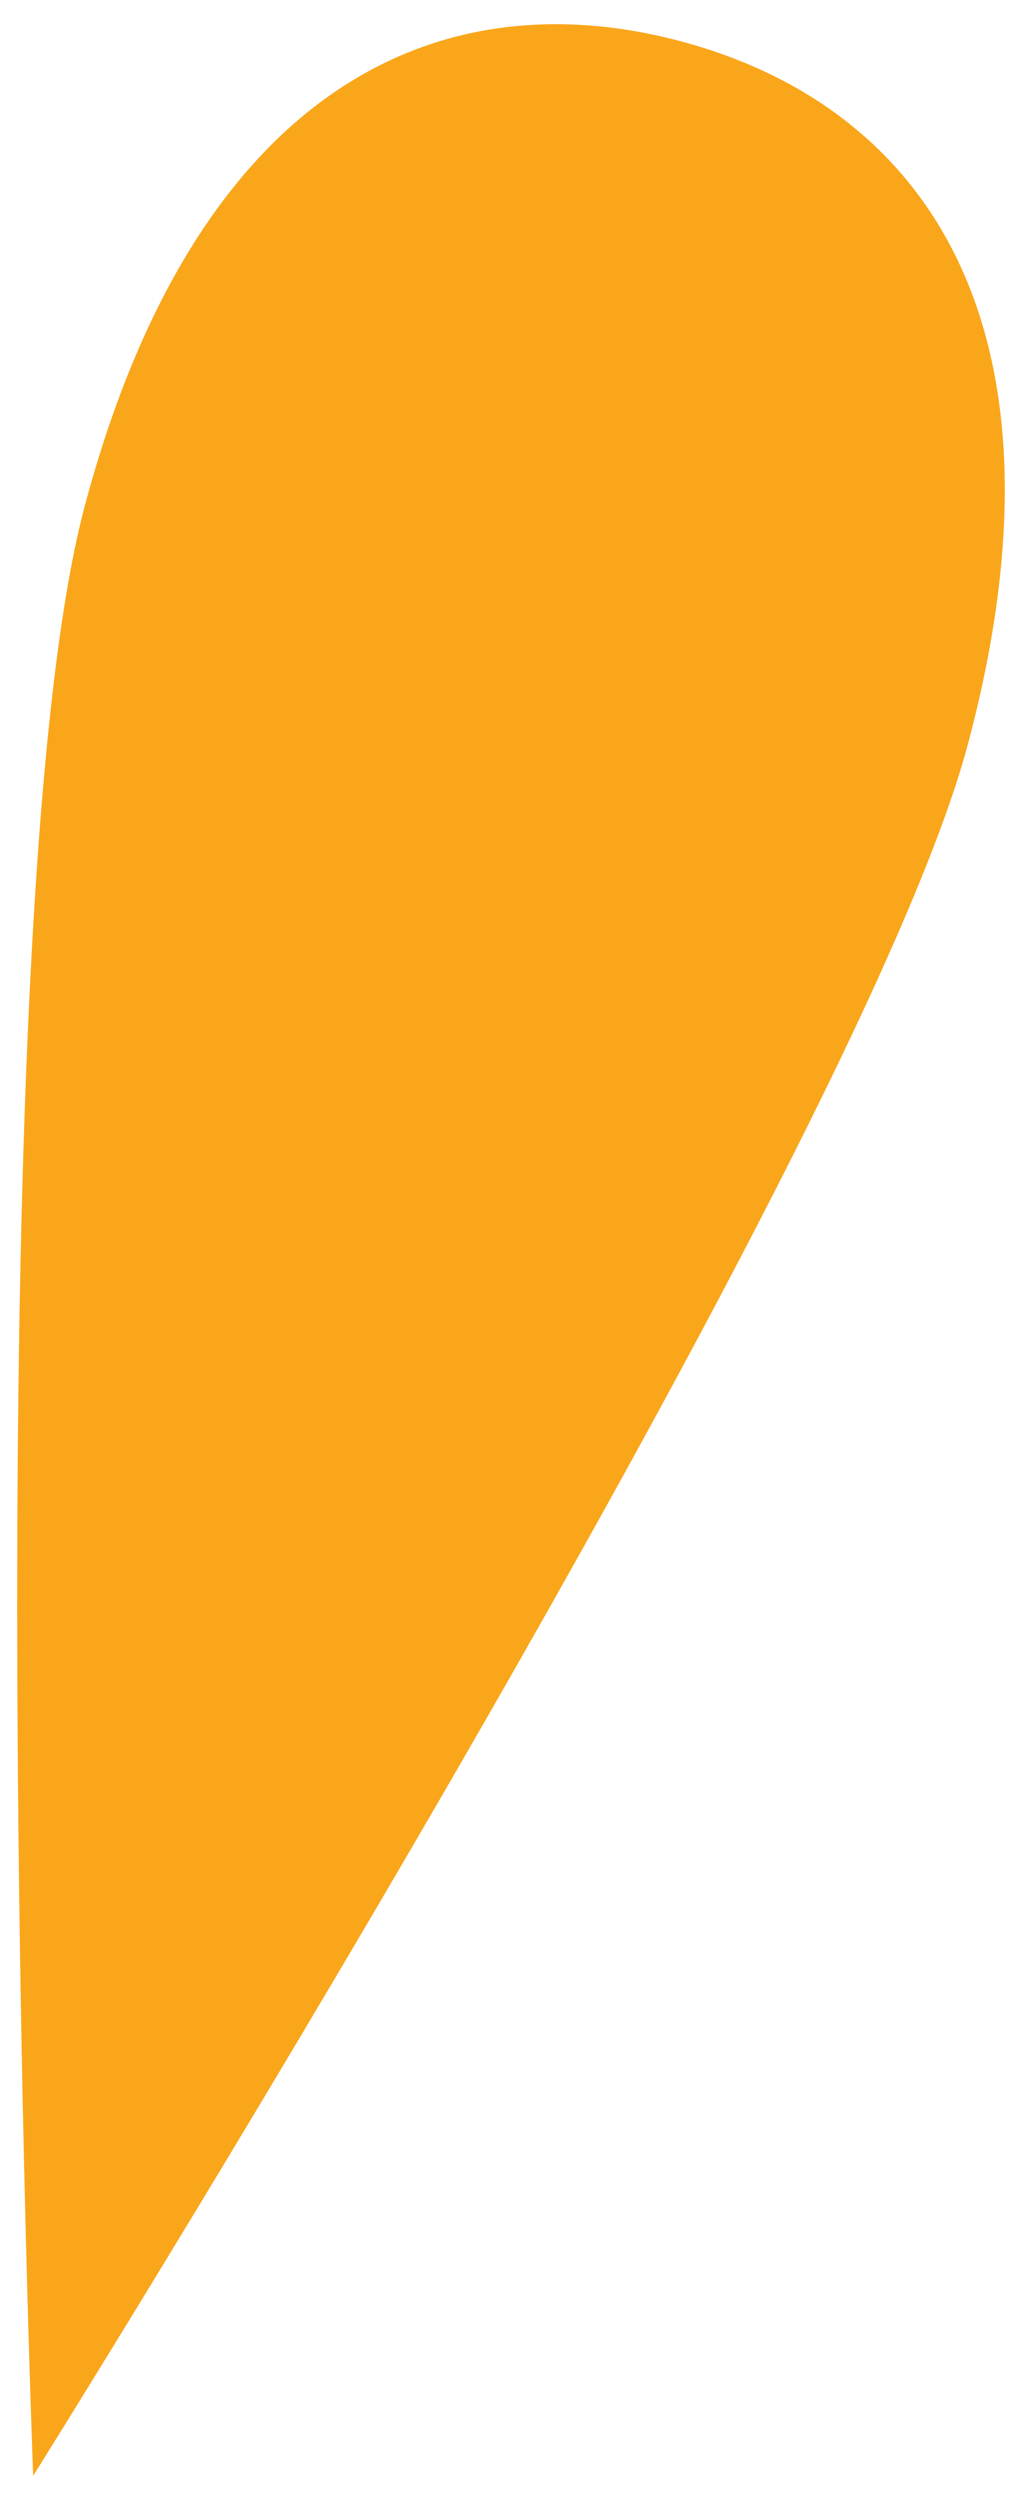 <?xml version="1.0" encoding="utf-8"?>
<!-- Generator: Adobe Illustrator 17.1.0, SVG Export Plug-In . SVG Version: 6.00 Build 0)  -->
<!DOCTYPE svg PUBLIC "-//W3C//DTD SVG 1.1//EN" "http://www.w3.org/Graphics/SVG/1.1/DTD/svg11.dtd">
<svg version="1.1" id="Layer_1" xmlns="http://www.w3.org/2000/svg" xmlns:xlink="http://www.w3.org/1999/xlink" x="0px" y="0px"
	 viewBox="0 0 9 22" enable-background="new 0 0 9 22" xml:space="preserve">
<g>
	<g>
		<path fill-rule="evenodd" clip-rule="evenodd" fill="#FAA61B" d="M6.005,0.366C3.857-0.212,1.725,0.782,0.746,4.454
			c-0.979,3.671-0.454,17.333-0.454,17.333S7.545,10.22,8.524,6.548C9.503,2.876,8.152,0.944,6.005,0.366z"/>
	</g>
</g>
</svg>

